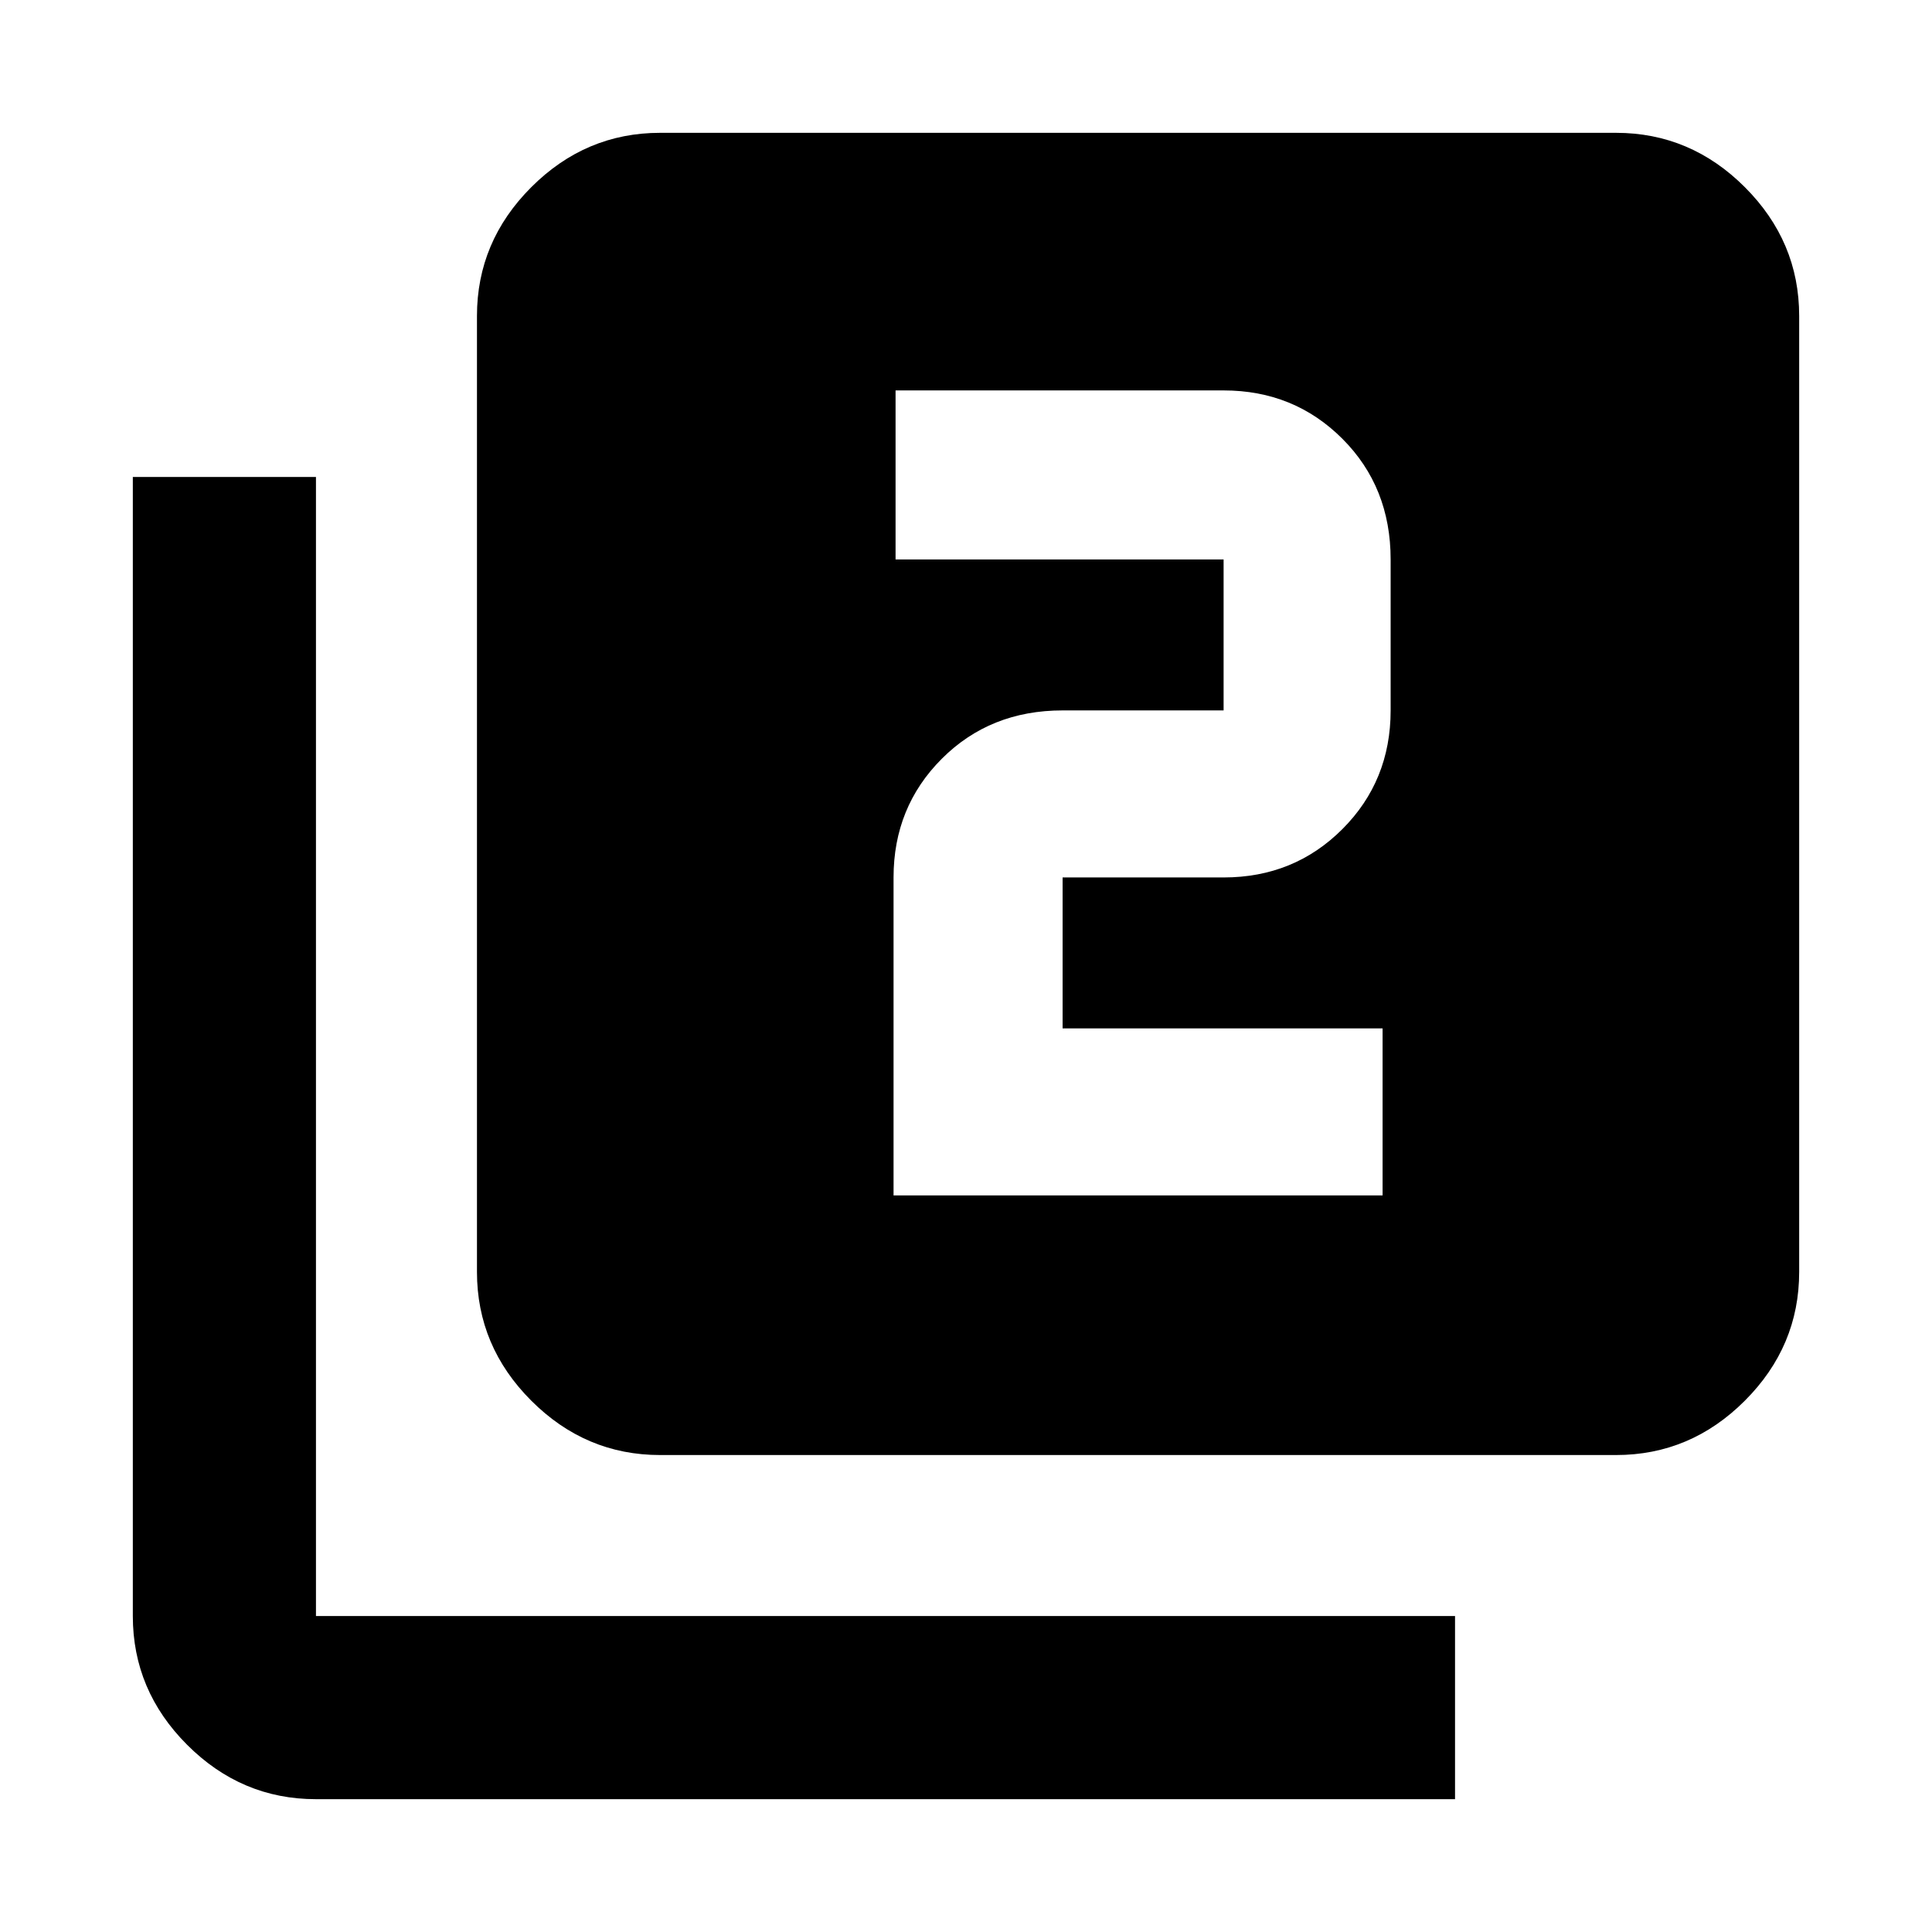 <svg xmlns="http://www.w3.org/2000/svg" height="24" width="24"><path d="M11.1 14.85H17.175V12.775H13.2V10.9Q13.2 10.9 13.2 10.9Q13.2 10.9 13.2 10.9H15.2Q16.075 10.9 16.675 10.3Q17.275 9.7 17.275 8.825V6.95Q17.275 6.05 16.675 5.45Q16.075 4.85 15.2 4.85H11.125V6.95H15.2Q15.2 6.95 15.2 6.95Q15.2 6.95 15.2 6.95V8.825Q15.2 8.825 15.2 8.825Q15.2 8.825 15.2 8.825H13.2Q12.3 8.825 11.7 9.425Q11.1 10.025 11.1 10.9ZM8.2 18.075Q7.275 18.075 6.6 17.4Q5.925 16.725 5.925 15.8V3.925Q5.925 3 6.6 2.325Q7.275 1.65 8.2 1.65H20.075Q21 1.65 21.675 2.325Q22.35 3 22.35 3.925V15.8Q22.35 16.725 21.675 17.4Q21 18.075 20.075 18.075ZM3.925 22.35Q3 22.35 2.325 21.675Q1.65 21 1.65 20.075V5.925H3.925V20.075Q3.925 20.075 3.925 20.075Q3.925 20.075 3.925 20.075H18.075V22.35Z"/></svg>